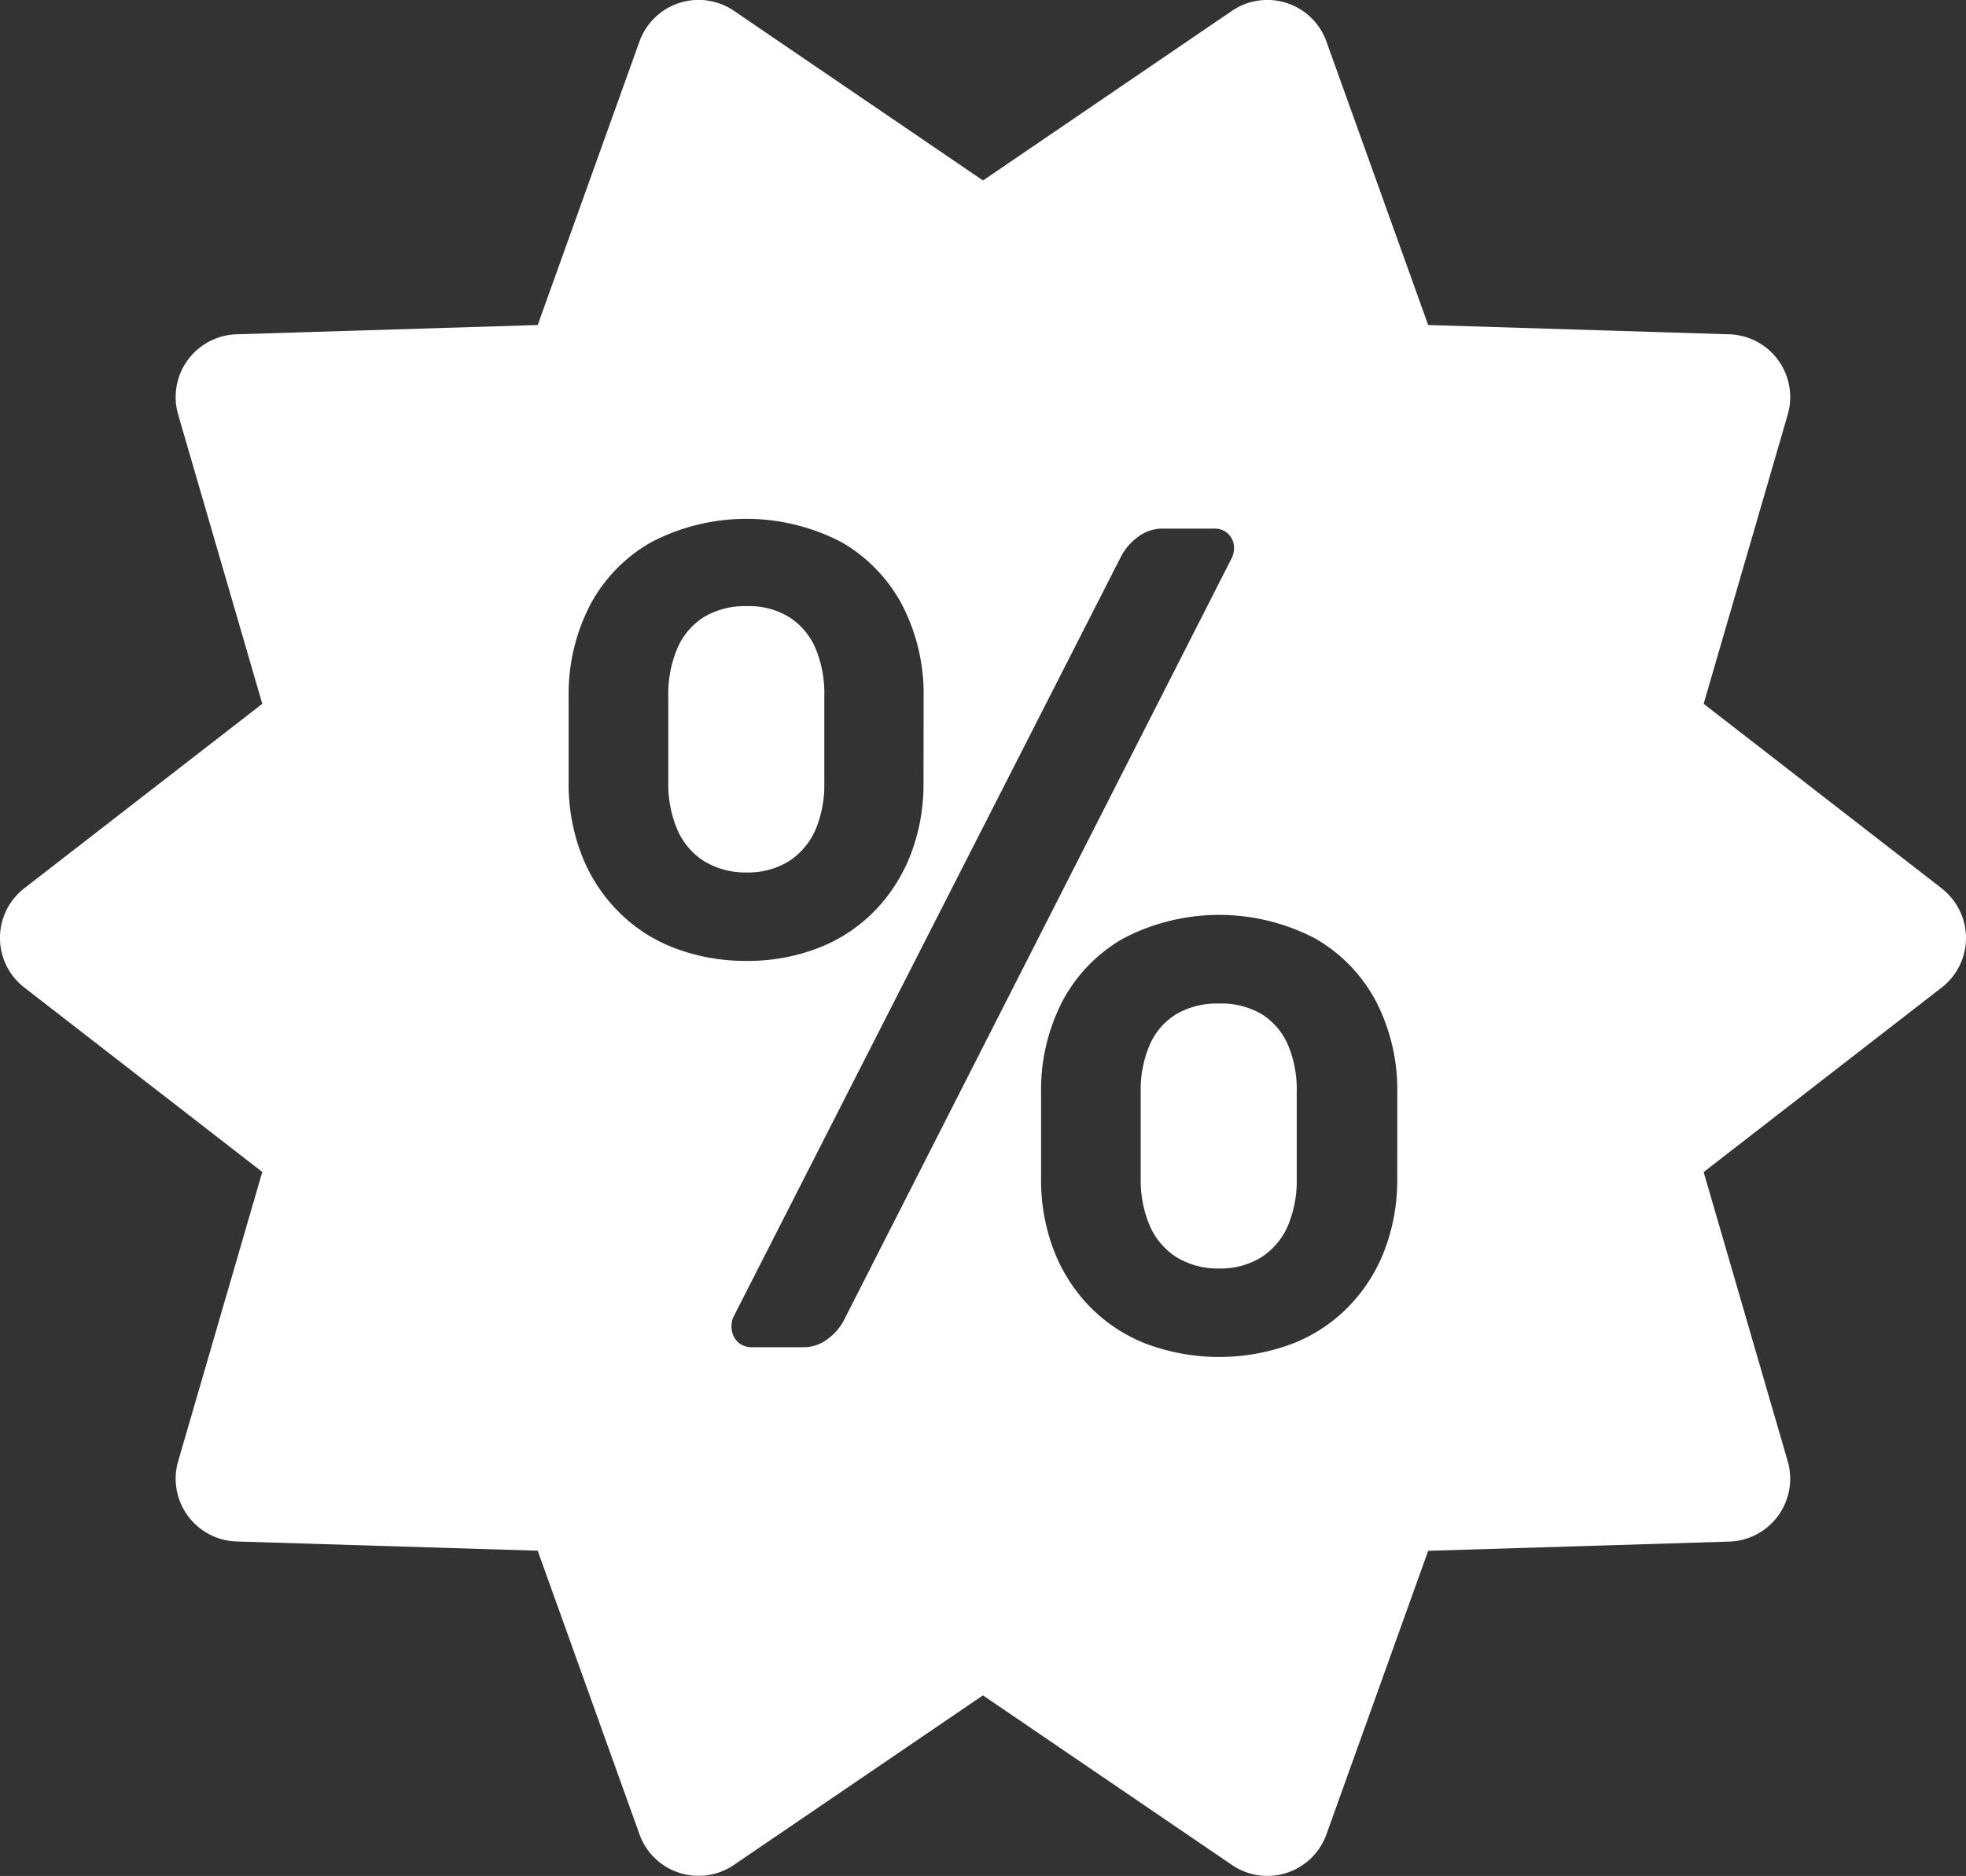 <svg xmlns="http://www.w3.org/2000/svg" width="36.226" height="34.573" viewBox="0 0 36.226 34.573">
  <rect x="0" y="0" width="36.226" height="34.573" fill="#333333" stroke="none"/>
  <path id="Path_19223" data-name="Path 19223" d="M285.055,344.628a.43.43,0,0,0,.045-.264.365.365,0,0,0-.115-.207.351.351,0,0,0-.242-.086h-.983a.749.749,0,0,0-.428.155,1.045,1.045,0,0,0-.309.358L275.88,358.6a.437.437,0,0,0-.026.264.372.372,0,0,0,.119.208.376.376,0,0,0,.243.086h.982a.724.724,0,0,0,.428-.159,1,1,0,0,0,.309-.376Zm-7.5,4.13a2.126,2.126,0,0,1-.159.855,1.319,1.319,0,0,1-.48.579,1.416,1.416,0,0,1-.789.216,1.46,1.46,0,0,1-.8-.216,1.3,1.3,0,0,1-.483-.579,2.125,2.125,0,0,1-.164-.855v-1.607a2.155,2.155,0,0,1,.164-.867,1.277,1.277,0,0,1,.483-.577,1.466,1.466,0,0,1,.8-.207,1.421,1.421,0,0,1,.789.207,1.29,1.29,0,0,1,.48.577,2.156,2.156,0,0,1,.159.867Zm1.83-1.607a3.554,3.554,0,0,0-.395-1.671,2.9,2.9,0,0,0-1.115-1.157,3.786,3.786,0,0,0-3.512,0,2.886,2.886,0,0,0-1.124,1.157,3.553,3.553,0,0,0-.395,1.671v1.607a3.611,3.611,0,0,0,.223,1.283,3.026,3.026,0,0,0,.648,1.041,2.91,2.91,0,0,0,1.03.7,3.667,3.667,0,0,0,1.38.256,3.588,3.588,0,0,0,1.365-.256,2.925,2.925,0,0,0,1.026-.7,3.081,3.081,0,0,0,.644-1.041,3.611,3.611,0,0,0,.223-1.283Zm6.875,8.905a2.132,2.132,0,0,1-.16.856,1.311,1.311,0,0,1-.479.579,1.418,1.418,0,0,1-.789.216,1.459,1.459,0,0,1-.8-.216,1.305,1.305,0,0,1-.483-.579,2.132,2.132,0,0,1-.164-.856V354.45a2.094,2.094,0,0,1,.164-.86,1.252,1.252,0,0,1,.483-.566,1.5,1.5,0,0,1,.8-.2,1.46,1.46,0,0,1,.789.2,1.256,1.256,0,0,1,.479.566,2.1,2.1,0,0,1,.16.86Zm1.853-1.607a3.547,3.547,0,0,0-.395-1.67,2.887,2.887,0,0,0-1.124-1.157,3.814,3.814,0,0,0-3.526,0,2.887,2.887,0,0,0-1.124,1.157,3.546,3.546,0,0,0-.395,1.67v1.607a3.612,3.612,0,0,0,.223,1.284,3.05,3.05,0,0,0,.647,1.041,2.951,2.951,0,0,0,1.031.7,3.841,3.841,0,0,0,2.761,0,2.922,2.922,0,0,0,1.031-.7,3.049,3.049,0,0,0,.647-1.041,3.612,3.612,0,0,0,.223-1.284Zm10.03-3.749-4.385-3.4,1.549-5.33a1.158,1.158,0,0,0-1.077-1.48l-5.548-.171-1.875-5.225a1.153,1.153,0,0,0-.731-.709,1.14,1.14,0,0,0-.357-.057,1.154,1.154,0,0,0-.651.2l-4.589,3.127-4.59-3.127a1.157,1.157,0,0,0-1.74.566l-1.875,5.225-5.549.171a1.157,1.157,0,0,0-1.076,1.48l1.55,5.33-4.386,3.4a1.157,1.157,0,0,0,0,1.828l4.386,3.4-1.55,5.33a1.158,1.158,0,0,0,1.076,1.48l5.549.17,1.875,5.226a1.154,1.154,0,0,0,.73.709,1.182,1.182,0,0,0,.358.057,1.155,1.155,0,0,0,.651-.2l4.59-3.126,4.589,3.126a1.156,1.156,0,0,0,1.74-.564l1.875-5.226,5.548-.17a1.159,1.159,0,0,0,1.077-1.48l-1.549-5.33,4.385-3.4a1.155,1.155,0,0,0,0-1.828Z" transform="translate(-262.366 -334.329)" fill="#fff" fill-rule="evenodd"/>
</svg>
